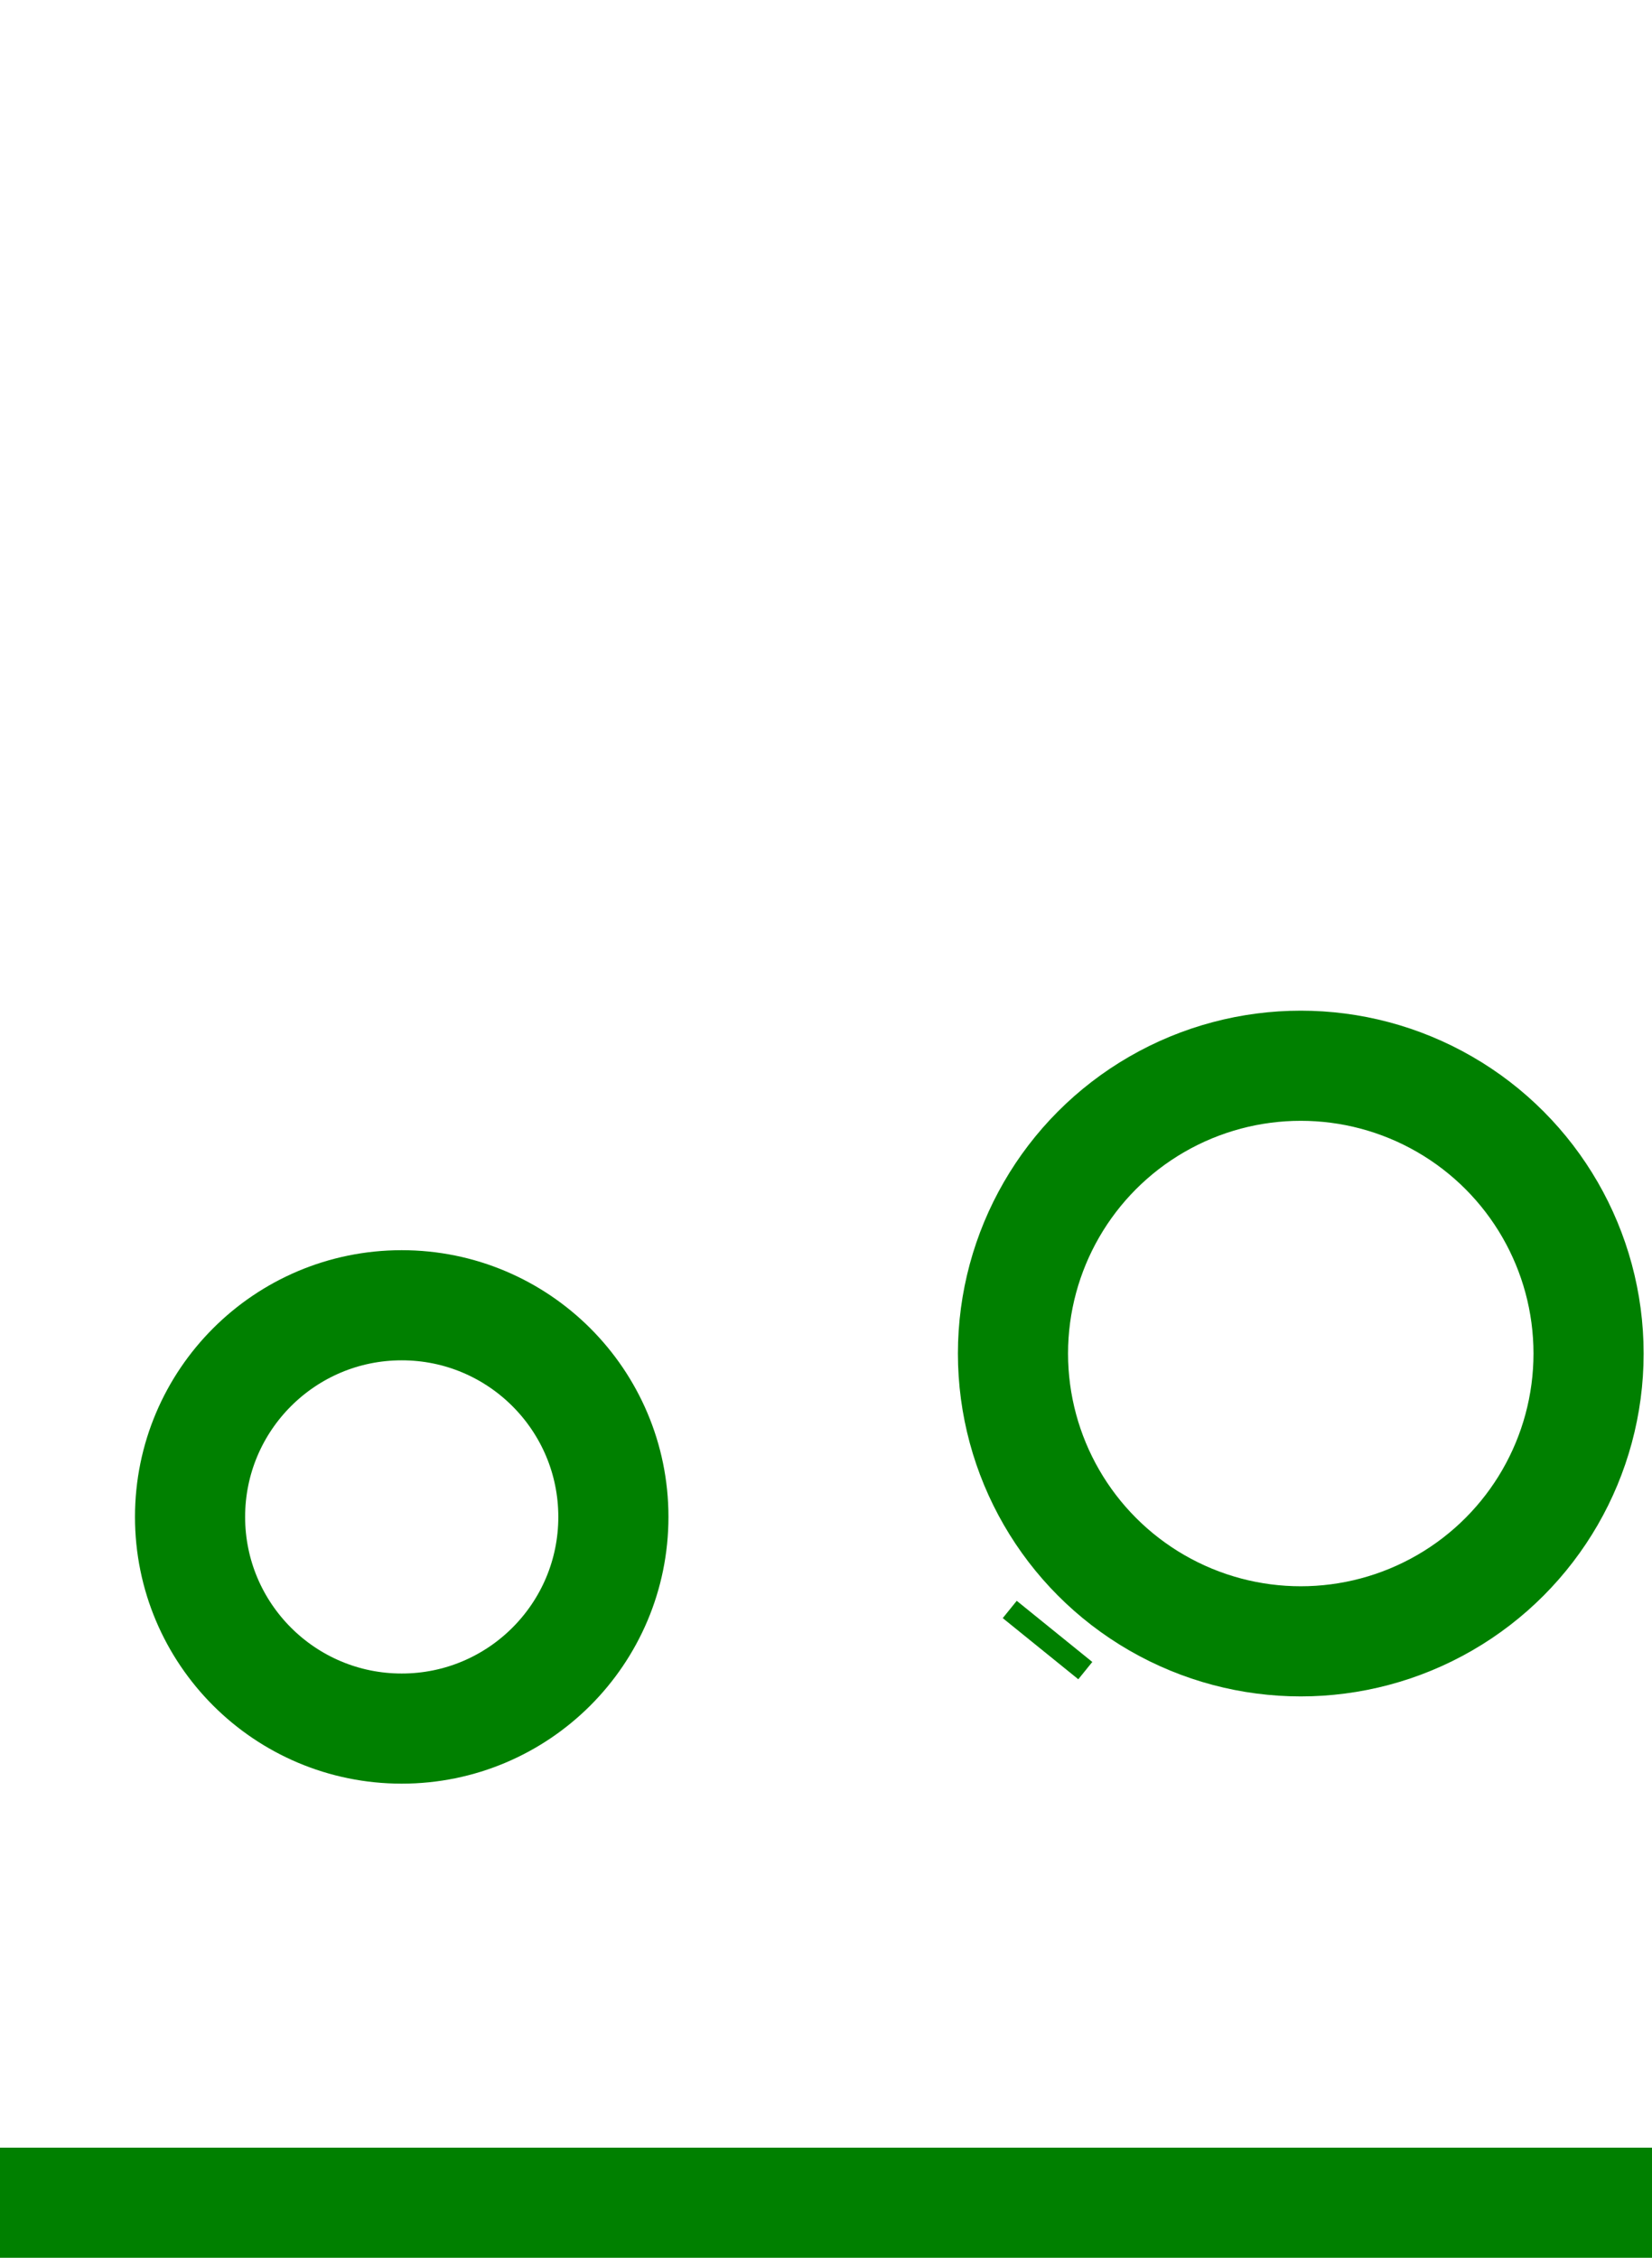 <?xml version="1.0" encoding="UTF-8" standalone="no"?>
<svg
   width="150"
   height="205"
   viewBox="0 0 39.688 54.24"
   version="1.1"
   id="svg5"
   sodipodi:docname="tree-1.svg"
   inkscape:version="1.2.2 (b0a84865, 2022-12-01)"
   xmlns:inkscape="http://www.inkscape.org/namespaces/inkscape"
   xmlns:sodipodi="http://sodipodi.sourceforge.net/DTD/sodipodi-0.dtd"
   xmlns="http://www.w3.org/2000/svg"
   xmlns:svg="http://www.w3.org/2000/svg">
  <sodipodi:namedview
     id="namedview11"
     pagecolor="#ffffff"
     bordercolor="#000000"
     borderopacity="0.25"
     inkscape:showpageshadow="2"
     inkscape:pageopacity="0.0"
     inkscape:pagecheckerboard="0"
     inkscape:deskcolor="#d1d1d1"
     showgrid="false"
     inkscape:zoom="2.2616148"
     inkscape:cx="166.03181"
     inkscape:cy="101.91833"
     inkscape:window-width="1800"
     inkscape:window-height="1097"
     inkscape:window-x="0"
     inkscape:window-y="44"
     inkscape:window-maximized="1"
     inkscape:current-layer="g1452" />
  <defs>
     <style>
         @keyframes dash {
         to {
         stroke-dashoffset: 0;
         }
         }

         #path1162-2-9 {
         stroke-dasharray: 10;
         stroke-dashoffset: 10;
         animation: dash 0.2s linear forwards;
         }

         #path1162-2-9-0 {
         stroke-dasharray: 10;
         stroke-dashoffset: 10;
         animation-delay: 0.2s;
         animation: dash 0.3s linear forwards;
         }

         #path1162-2-9-0-9 {
         stroke-dasharray: 10;
         stroke-dashoffset: 10;
         animation-delay: 0.2s;
         animation: dash 0.3s linear forwards;
         }
     </style>
   </defs>
  <g
     id="g306">
    <g
       id="g1452"
       transform="translate(-69.7,-93.956)">
      <path
         style="fill:none;fill-opacity:1;stroke:#008000;stroke-width:2.646;stroke-dasharray:none;stroke-opacity:1"
         d="m 69.7,146.873 h 39.688"
         id="path309-6-3" />
      <g
         id="g1774"
         transform="translate(-0.363)">
        <path
           style="fill:none;fill-opacity:1;stroke:#008000;stroke-width:2.646;stroke-opacity:1"
           d="m 89.544,146.873 v -6.794"
           id="path1162-2-9" >
           </path>
        <path
           style="fill:none;fill-opacity:1;stroke:#008000;stroke-width:2.335;stroke-opacity:1"
           d="m 88.77,141.337 6.627,-8.189"
           id="path1162-2-9-0" />
        <path
           style="fill:none;fill-opacity:1;stroke:#008000;stroke-width:2.31;stroke-opacity:1"
           d="m 89.919,141.462 -5.577,-5.839"
           id="path1162-2-9-0-9" />
      </g>
      <circle
         style="fill:none;fill-opacity:1;stroke:#008000;stroke-width:2.646;stroke-dasharray:none;stroke-opacity:1"
         id="path1252-7-9"
         cx="100.95"
         cy="126.473"
         r="6.914">
         <animate
               attributeName="r"
               values="0;6.914"
               dur="0.3s" />
         </circle>
      <circle
         style="fill:none;fill-opacity:1;stroke:#008000;stroke-width:2.646;stroke-dasharray:none;stroke-opacity:1"
         id="path1252-7-9-3"
         cx="79.351"
         cy="130.398"
         r="5.085">
         <animate
               attributeName="r"
               values="0;5.085"
               dur="0.5s" />
         </circle>
    </g>
  </g>
</svg>